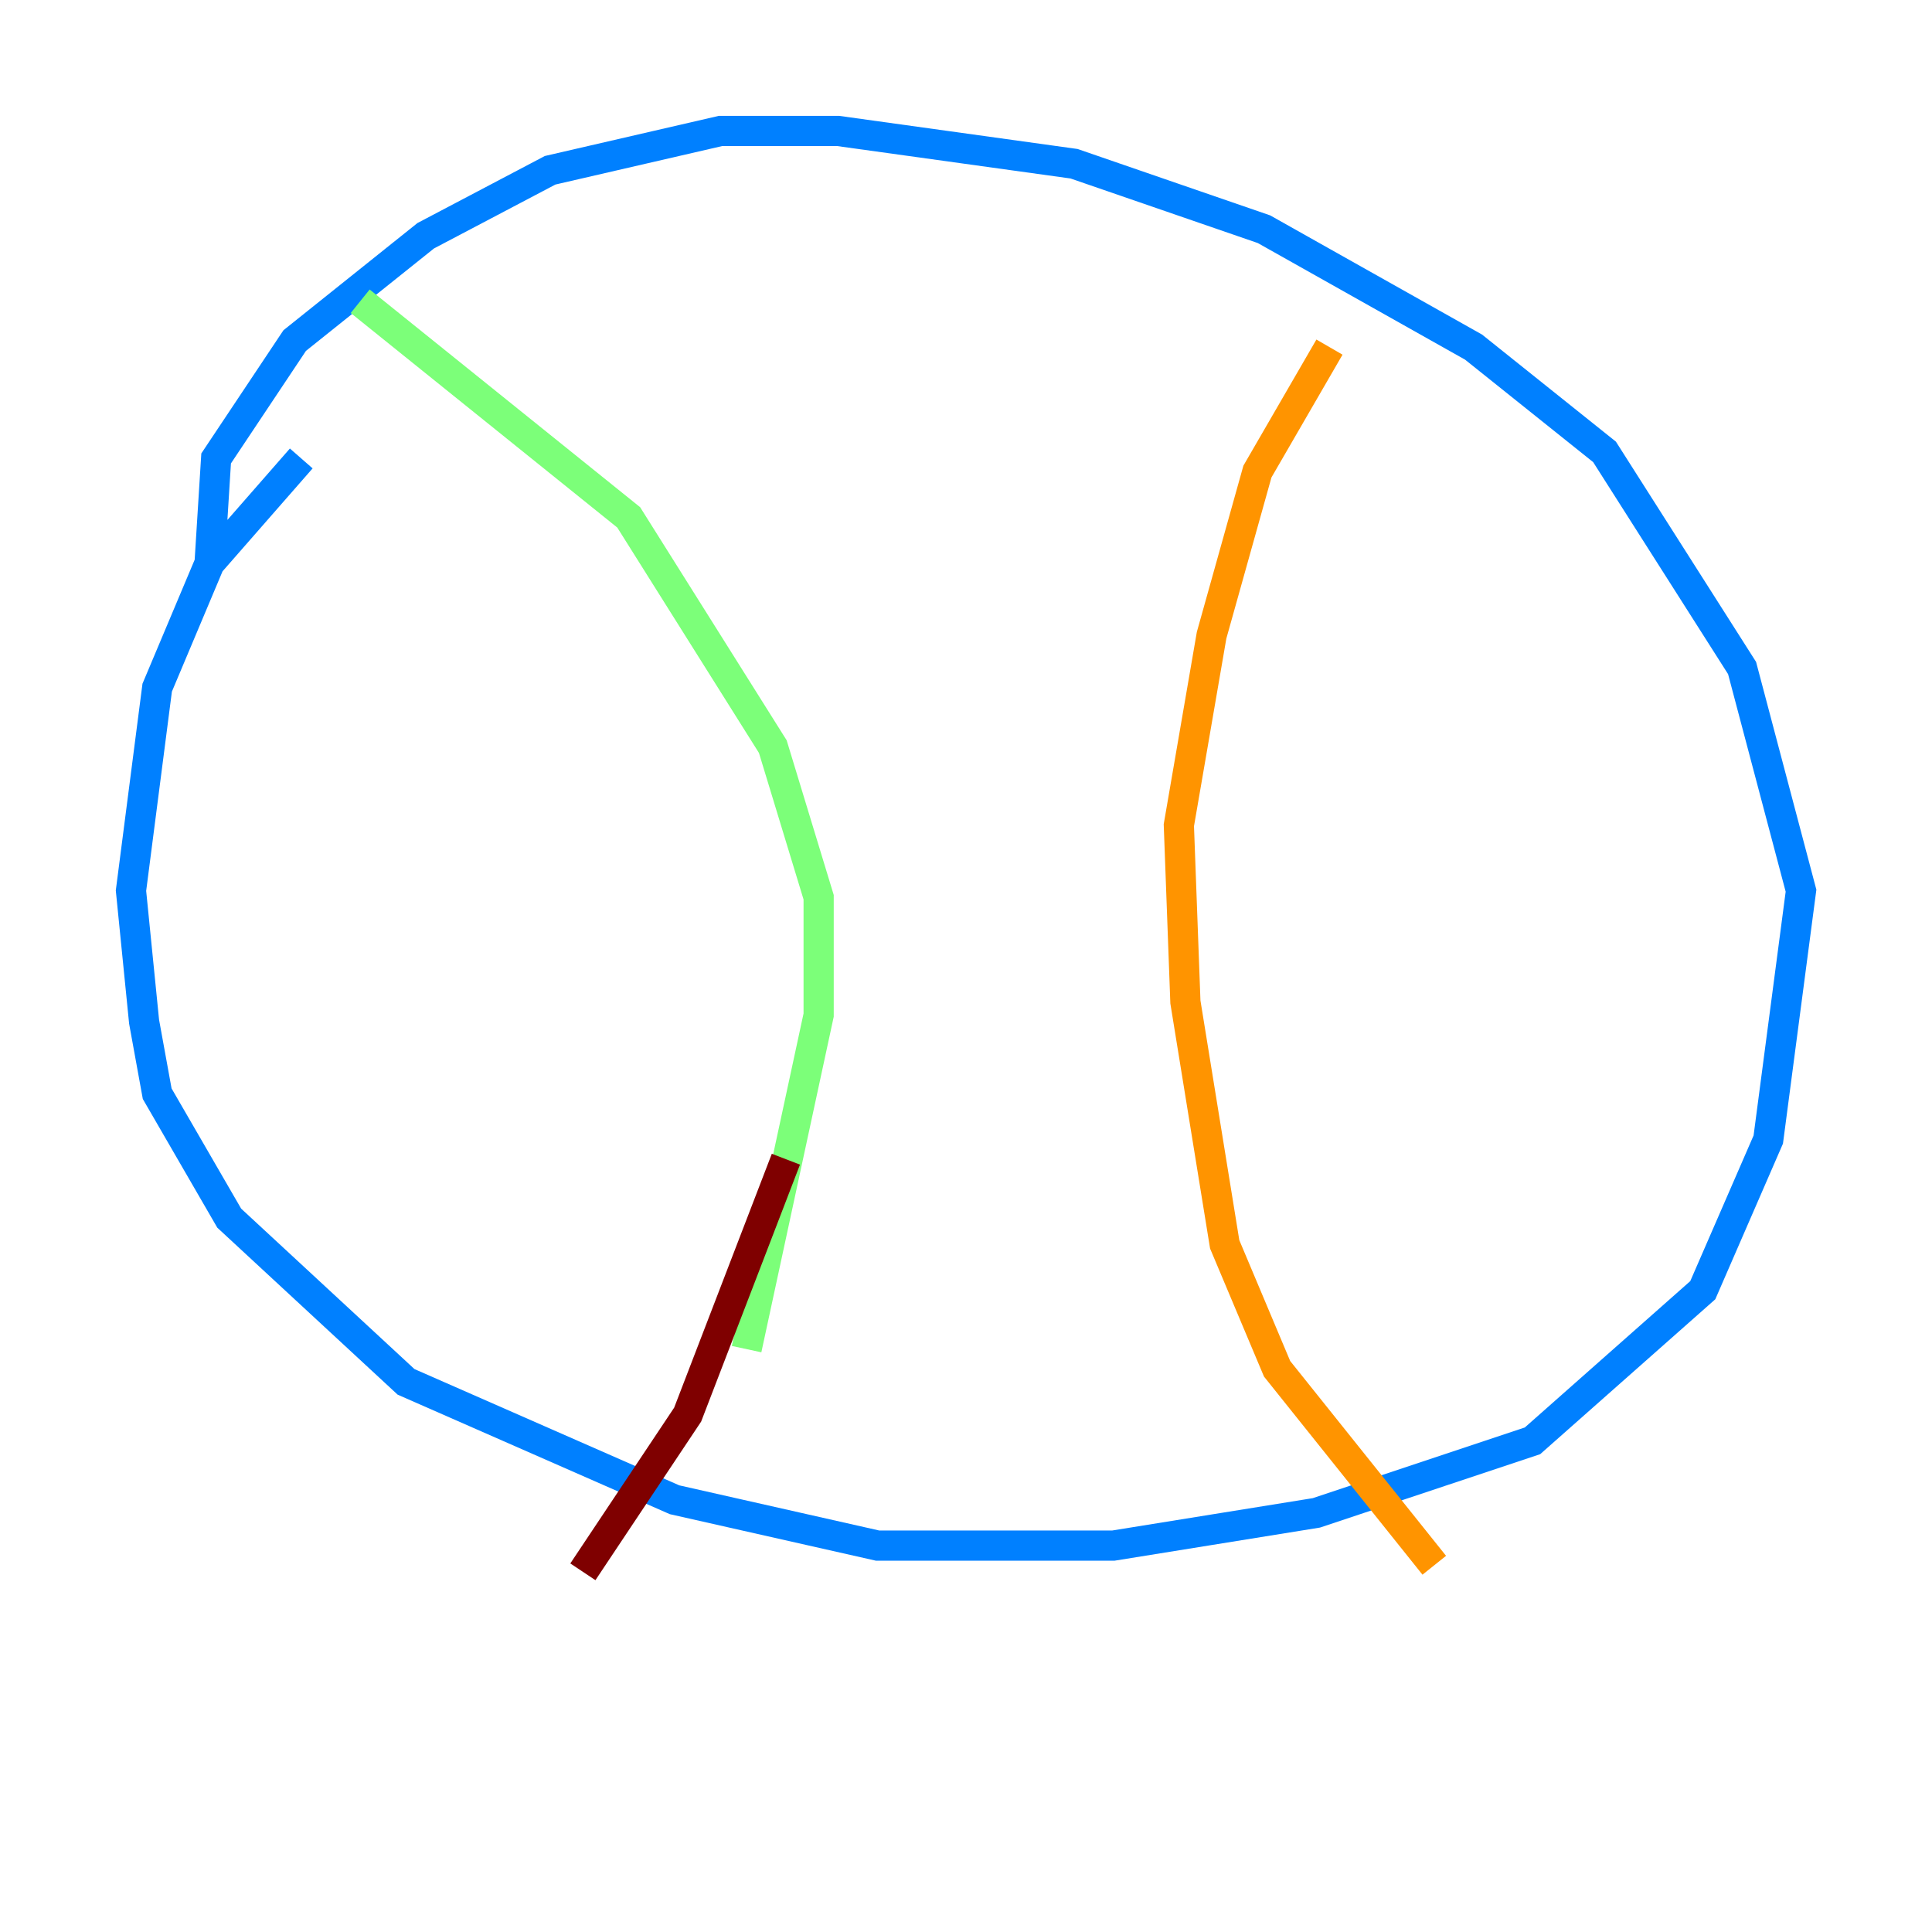 <?xml version="1.0" encoding="utf-8" ?>
<svg baseProfile="tiny" height="128" version="1.2" viewBox="0,0,128,128" width="128" xmlns="http://www.w3.org/2000/svg" xmlns:ev="http://www.w3.org/2001/xml-events" xmlns:xlink="http://www.w3.org/1999/xlink"><defs /><polyline fill="none" points="111.946,91.119 111.946,91.119" stroke="#00007f" stroke-width="2" /><polyline fill="none" points="19.959,30.373 13.885,37.315 10.414,45.559 8.678,59.01 9.546,67.688 10.414,72.461 15.186,80.705 26.902,91.552 44.691,99.363 58.142,102.4 73.763,102.4 87.214,100.231 101.532,95.458 112.814,85.478 117.153,75.498 119.322,59.01 115.417,44.258 106.305,29.939 97.627,22.997 83.742,15.186 71.159,10.848 55.539,8.678 47.729,8.678 36.447,11.281 28.203,15.62 19.525,22.563 14.319,30.373 13.885,37.315" stroke="#0080ff" stroke-width="2" /><polyline fill="none" points="23.864,19.959 41.654,34.278 51.2,49.464 54.237,59.444 54.237,67.254 49.464,89.383" stroke="#7cff79" stroke-width="2" /><polyline fill="none" points="88.081,22.997 83.308,31.241 80.271,42.088 78.102,54.671 78.536,66.386 81.139,82.441 84.61,90.685 95.024,103.702" stroke="#ff9400" stroke-width="2" /><polyline fill="none" points="52.068,76.8 45.559,93.722 38.617,104.136" stroke="#7f0000" stroke-width="2" /></svg>